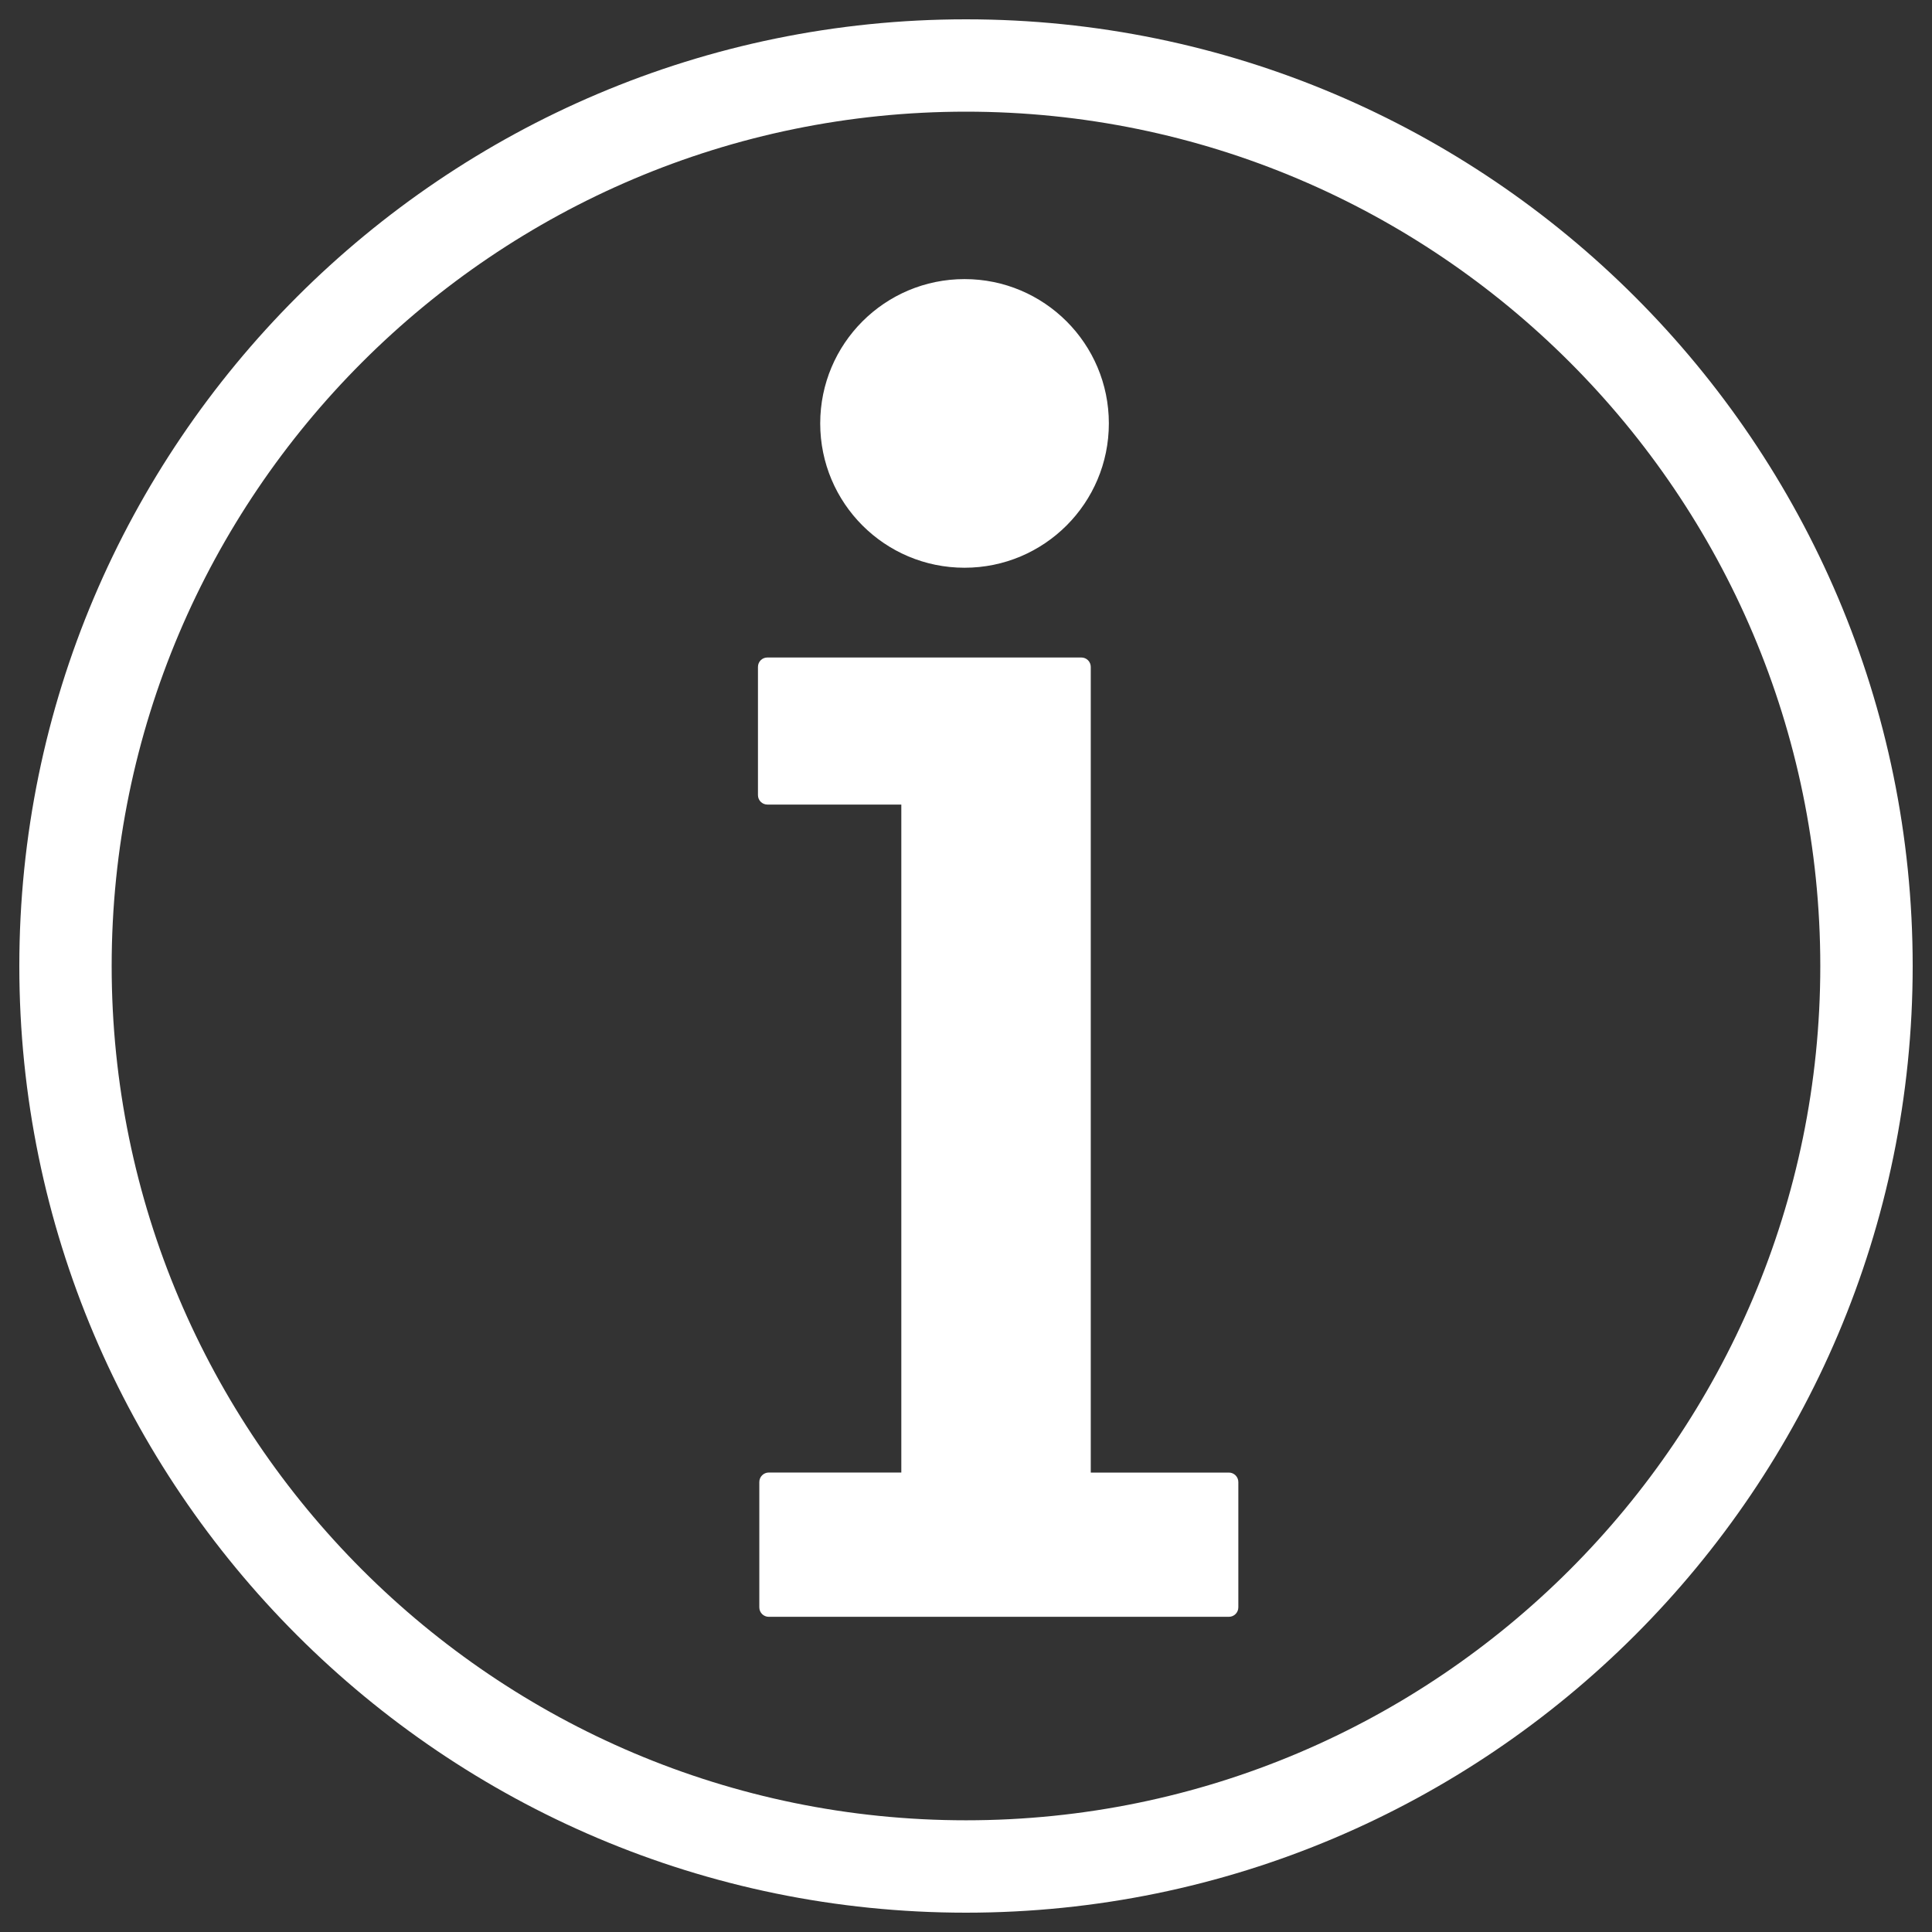 <?xml version="1.0" encoding="utf-8"?>
<!-- Generator: Adobe Illustrator 16.0.0, SVG Export Plug-In . SVG Version: 6.00 Build 0)  -->
<!DOCTYPE svg PUBLIC "-//W3C//DTD SVG 1.1//EN" "http://www.w3.org/Graphics/SVG/1.1/DTD/svg11.dtd">
<svg version="1.1" id="Layer_2" xmlns="http://www.w3.org/2000/svg" xmlns:xlink="http://www.w3.org/1999/xlink" x="0px" y="0px"
	 width="50px" height="50px" viewBox="25 25 50 50" enable-background="new 25 25 50 50" xml:space="preserve">
<rect x="25" y="25" width="50" height="50" fill="#333333" stroke="none"/>
<path fill="#FFFFFF" d="M50,25.5C36.49,25.5,25.5,36.491,25.5,50c0,13.51,10.99,24.5,24.5,24.5S74.5,63.51,74.5,50
	C74.5,36.491,63.509,25.5,50,25.5z M50,72.109C37.809,72.109,27.89,62.19,27.89,50c0-12.191,9.919-22.11,22.109-22.11
	c12.191,0,22.11,9.919,22.11,22.11C72.109,62.19,62.19,72.109,50,72.109z M57.048,63.355v3.243c0,0.137-0.111,0.245-0.245,0.245
	H44.896c-0.136,0-0.245-0.109-0.245-0.245v-3.243c0-0.136,0.11-0.246,0.245-0.246h3.43V45.822H44.86
	c-0.136,0-0.244-0.11-0.244-0.244V42.26c0-0.136,0.108-0.244,0.244-0.244h8.125c0.136,0,0.244,0.109,0.244,0.244v20.85h3.572
	C56.937,63.109,57.048,63.22,57.048,63.355z M46.227,35.958c0-2.063,1.671-3.735,3.735-3.735c2.063,0,3.735,1.672,3.735,3.735
	s-1.672,3.735-3.735,3.735C47.897,39.693,46.227,38.021,46.227,35.958z"/>
</svg>
